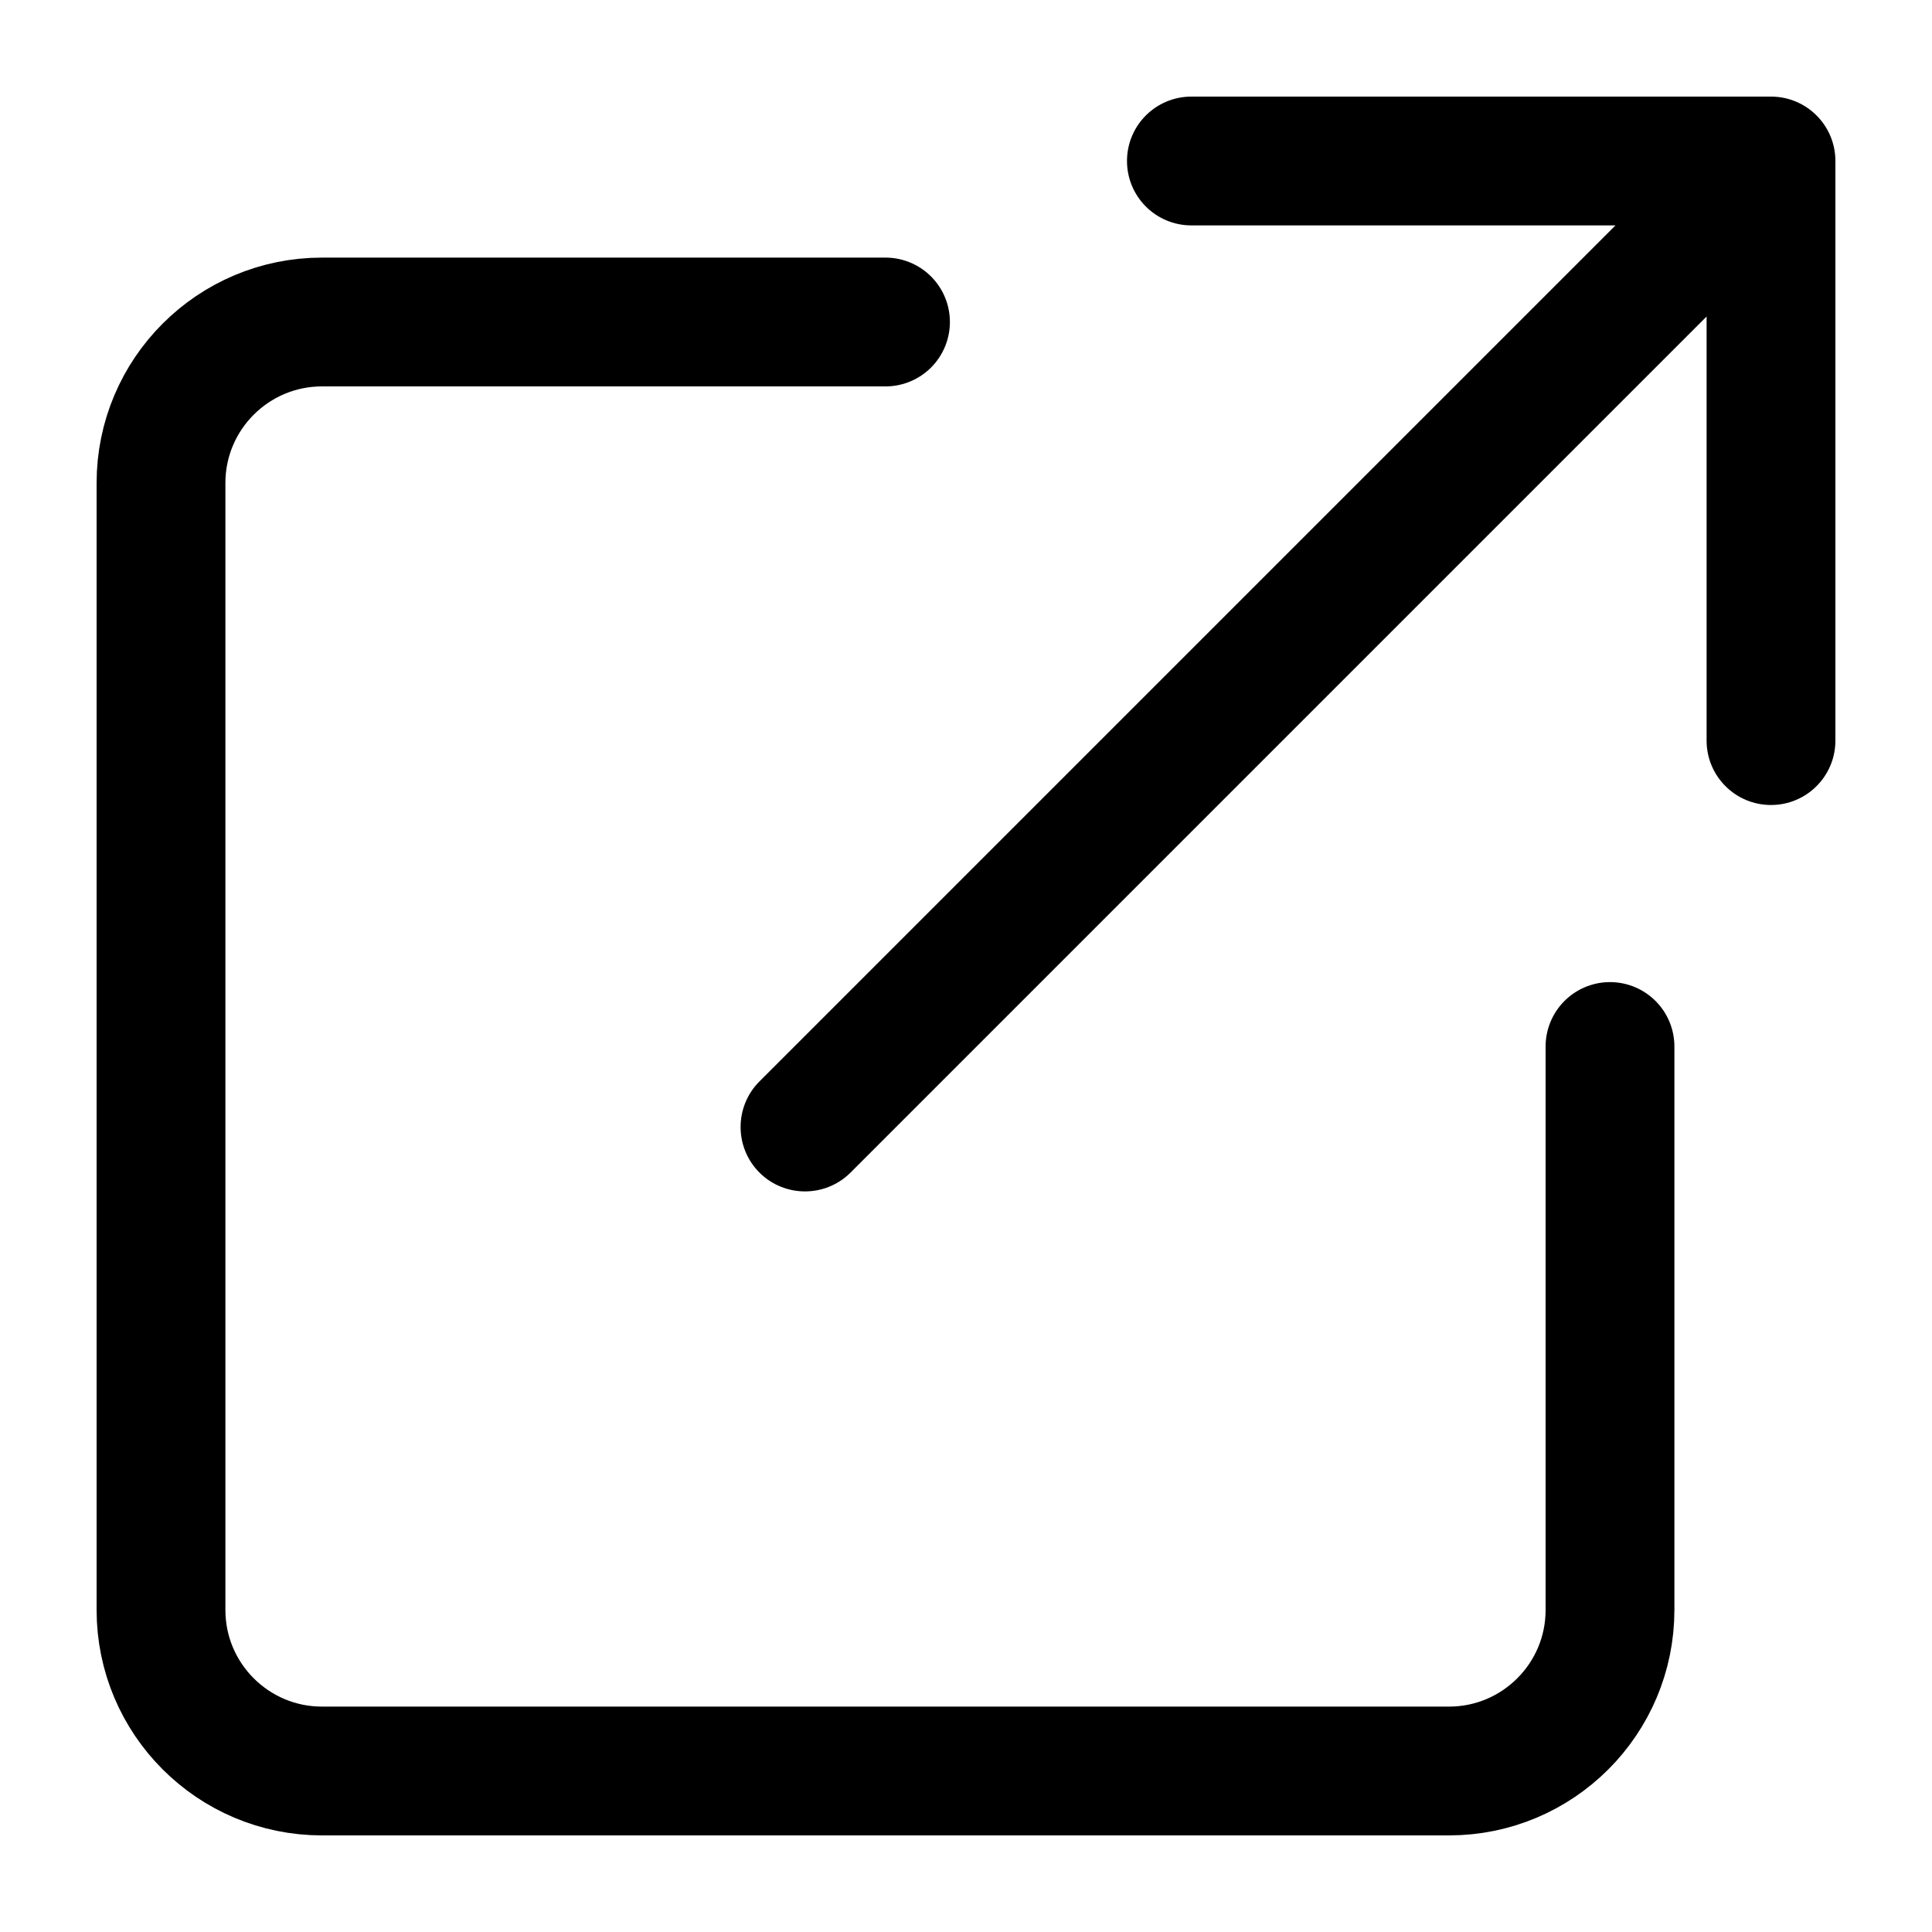 <svg viewBox="0 0 12 12" fill="none" xmlns="http://www.w3.org/2000/svg">
    <path d="M4.717 6.717C4.561 6.873 4.561 7.127 4.717 7.283C4.873 7.439 5.127 7.439 5.283 7.283L4.717 6.717ZM11.4 1C11.4 0.779 11.221 0.6 11 0.6L7.4 0.6C7.179 0.6 7 0.779 7 1C7 1.221 7.179 1.4 7.4 1.4L10.6 1.4L10.6 4.6C10.6 4.821 10.779 5 11 5C11.221 5 11.4 4.821 11.4 4.6L11.4 1ZM5.283 7.283L8.283 4.283L7.717 3.717L4.717 6.717L5.283 7.283ZM8.283 4.283L11.283 1.283L10.717 0.717L7.717 3.717L8.283 4.283Z" fill="currentColor"/>
    <path d="M5.5 2H2C1.448 2 1 2.448 1 3V10C1 10.552 1.448 11 2 11H9C9.552 11 10 10.552 10 10V6.5" stroke="currentColor" stroke-width="0.8" stroke-linecap="round" stroke-linejoin="round"/>
</svg>
